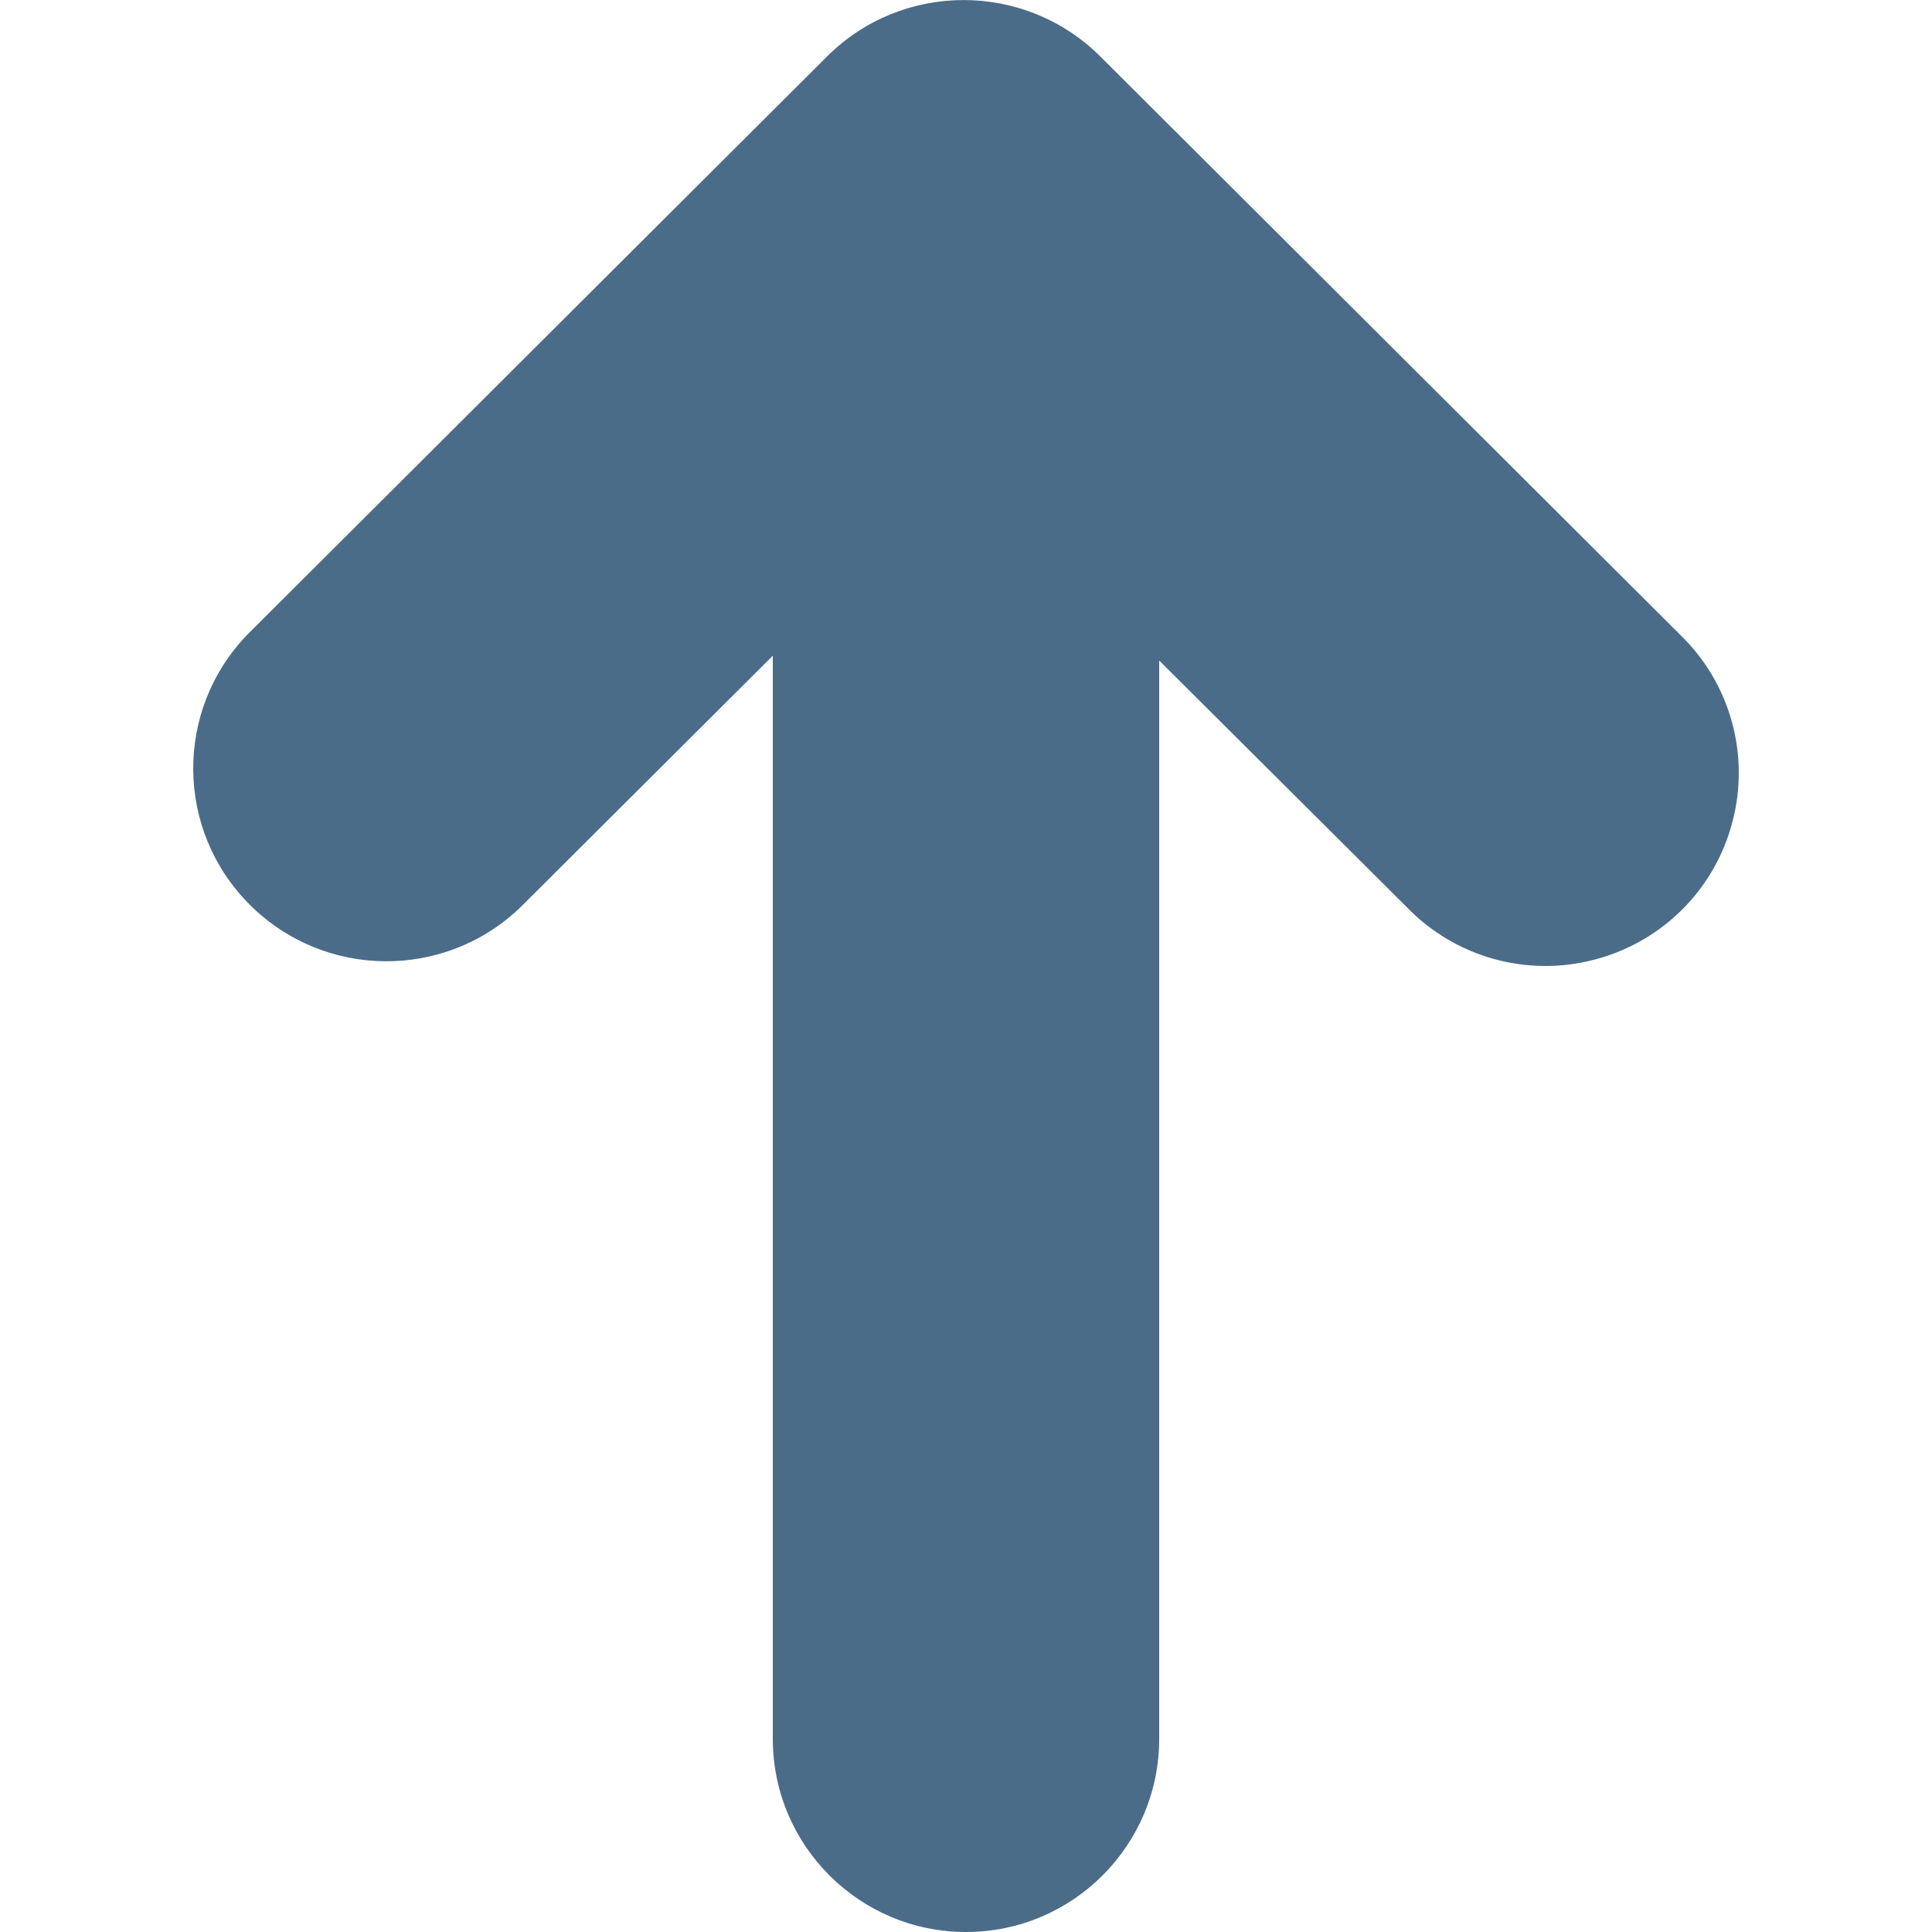 <svg width="10" height="10" viewBox="0 0 10 10" fill="none" xmlns="http://www.w3.org/2000/svg">
<path fill-rule="evenodd" clip-rule="evenodd" d="M5 10C5.552 10 6 9.552 6 9L6 3.419L7.281 4.695C7.532 4.955 7.904 5.059 8.253 4.967C8.603 4.876 8.876 4.604 8.967 4.254C9.059 3.905 8.955 3.534 8.695 3.284L5.695 0.292C5.304 -0.097 4.671 -0.097 4.281 0.292L1.281 3.284C0.902 3.675 0.907 4.298 1.293 4.683C1.679 5.068 2.302 5.074 2.695 4.695L4 3.394L4 9C4 9.552 4.448 10 5 10Z" fill="#4B6C89"/>
</svg>
